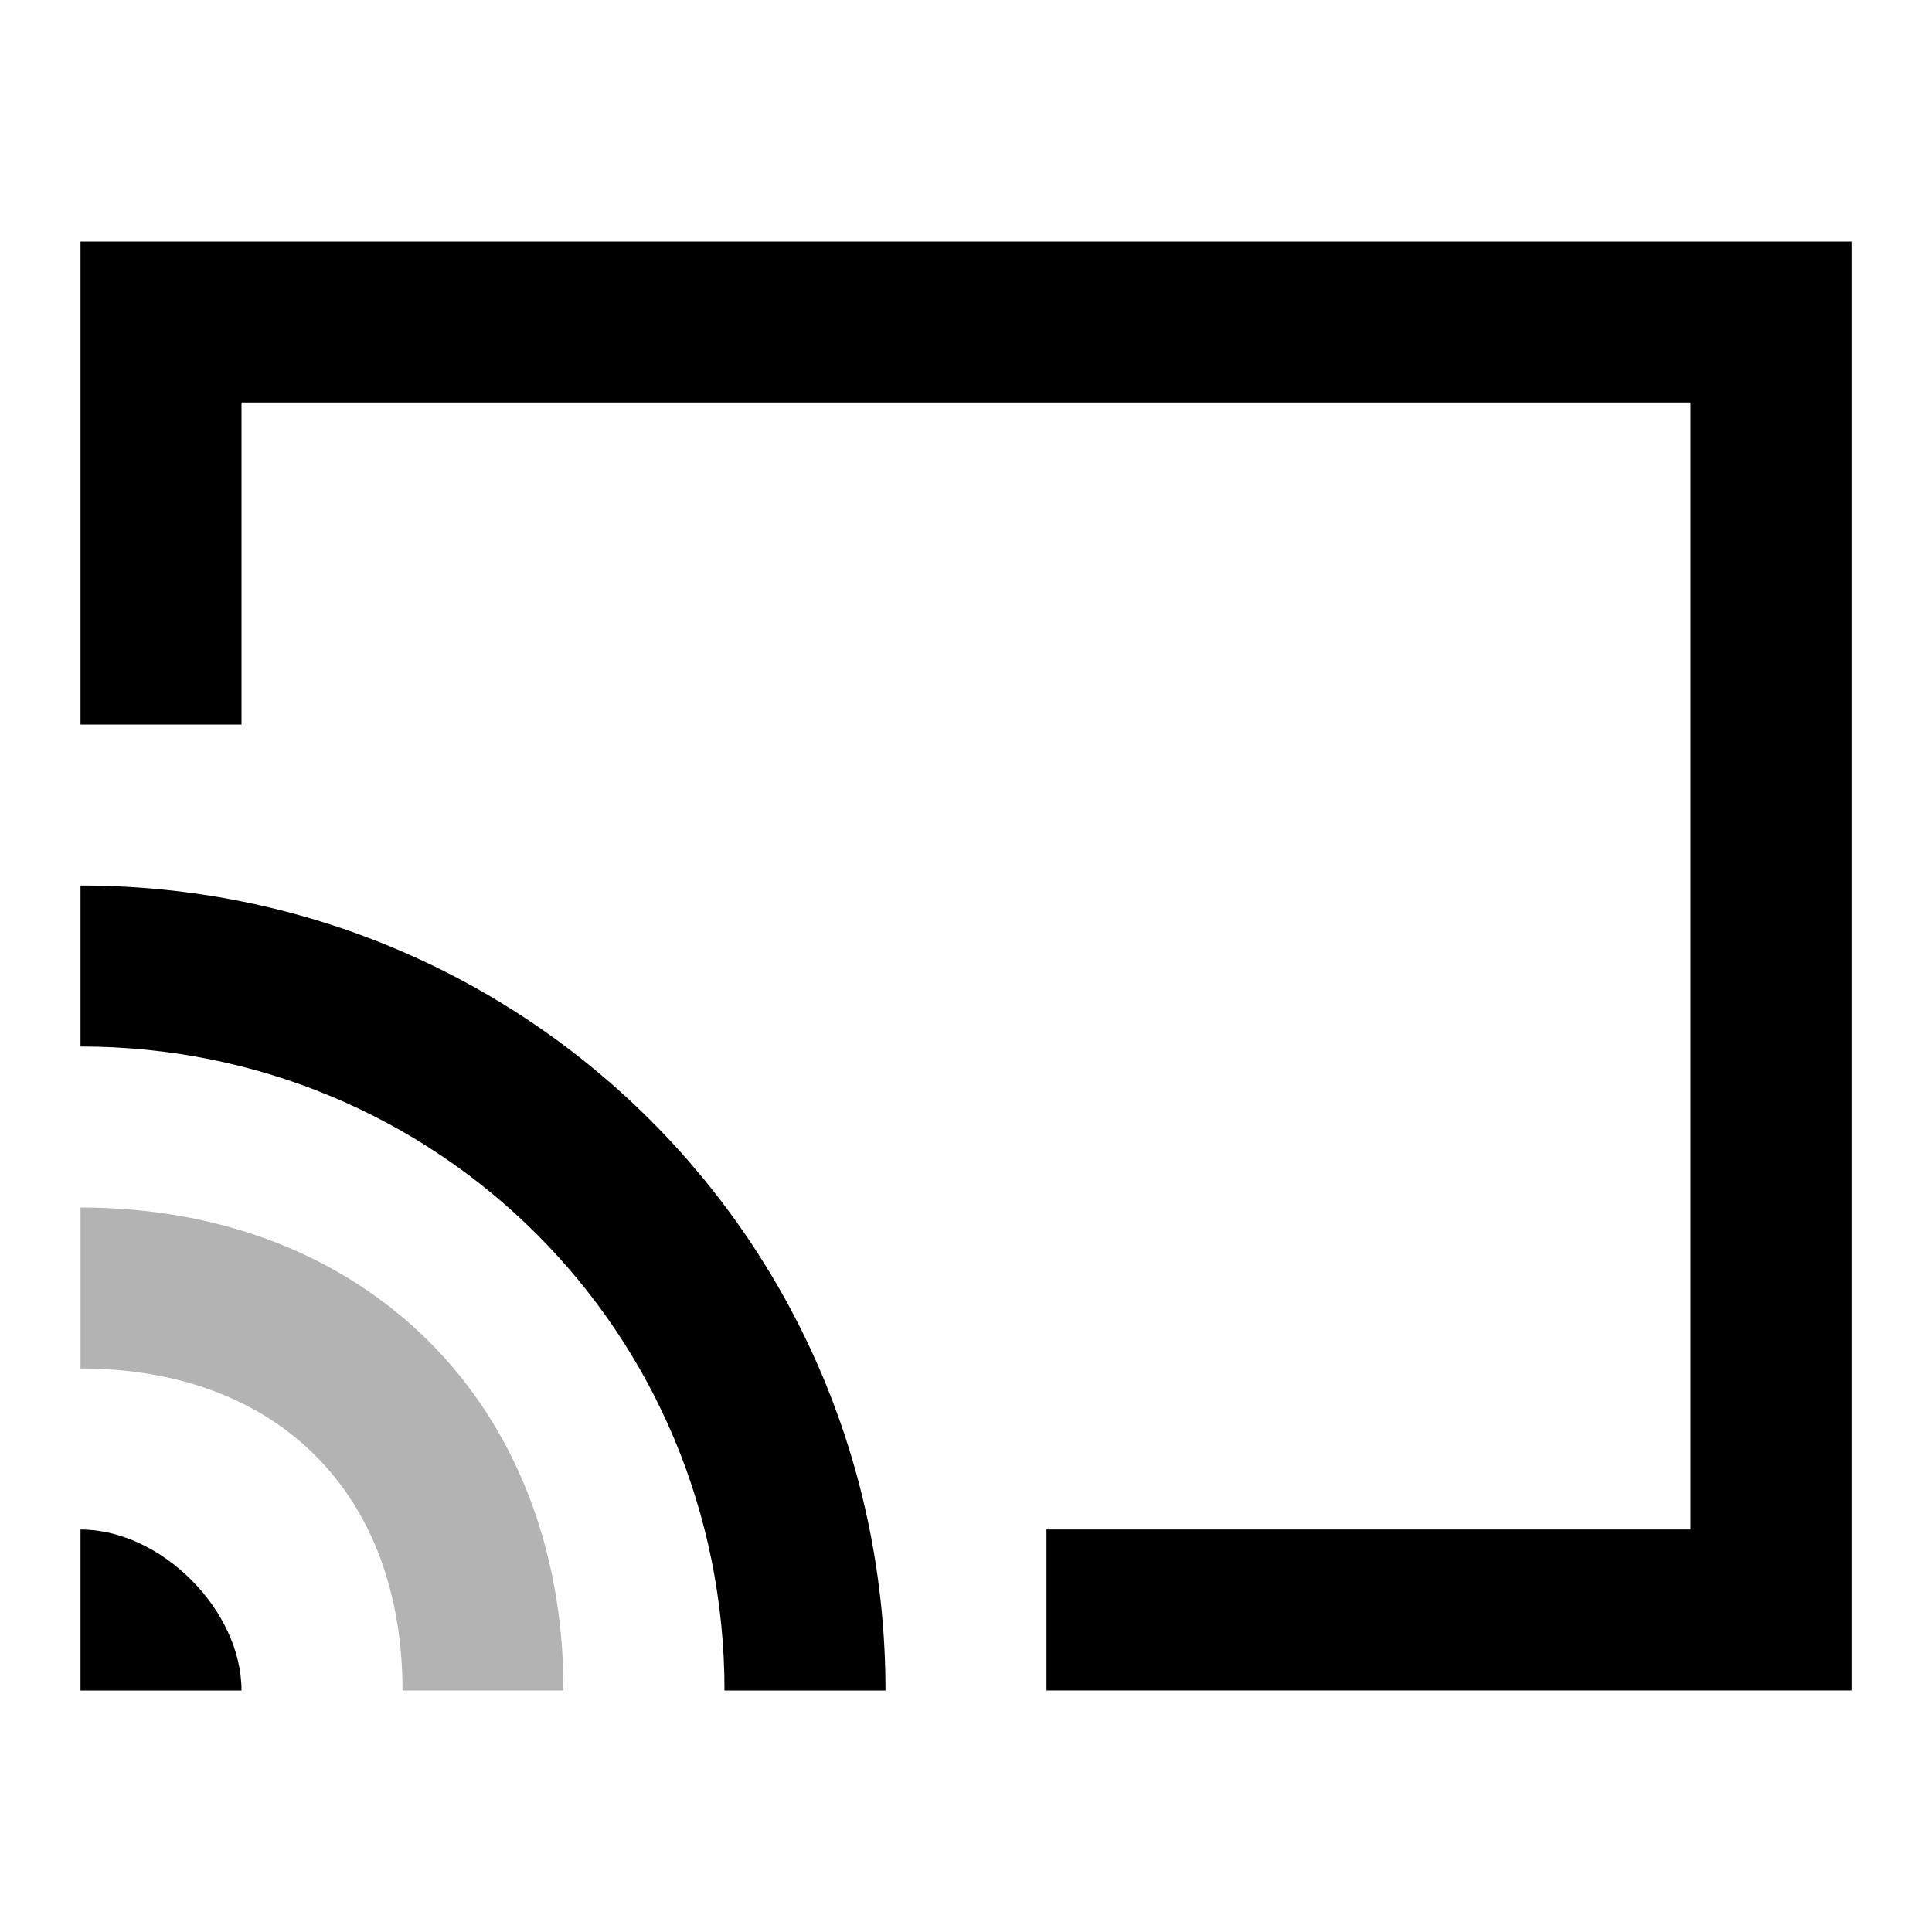 <svg viewBox="0 0 24 24" xmlns="http://www.w3.org/2000/svg"><path fill="currentColor" fill-rule="evenodd" clip-rule="evenodd" d="M3 5h18v14h-8v2h10V3H1v6h2V5zm0 16c0-1-1-2-2-2v2h2zm6 0h2c0-5.552-4.448-10-10-10v2c4.448 0 8 3.552 8 8z"/><path fill="currentColor" opacity=".3" d="M7 21H5c0-2.448-1.552-4-4-4v-2c3.552 0 6 2.448 6 6z"/></svg>
